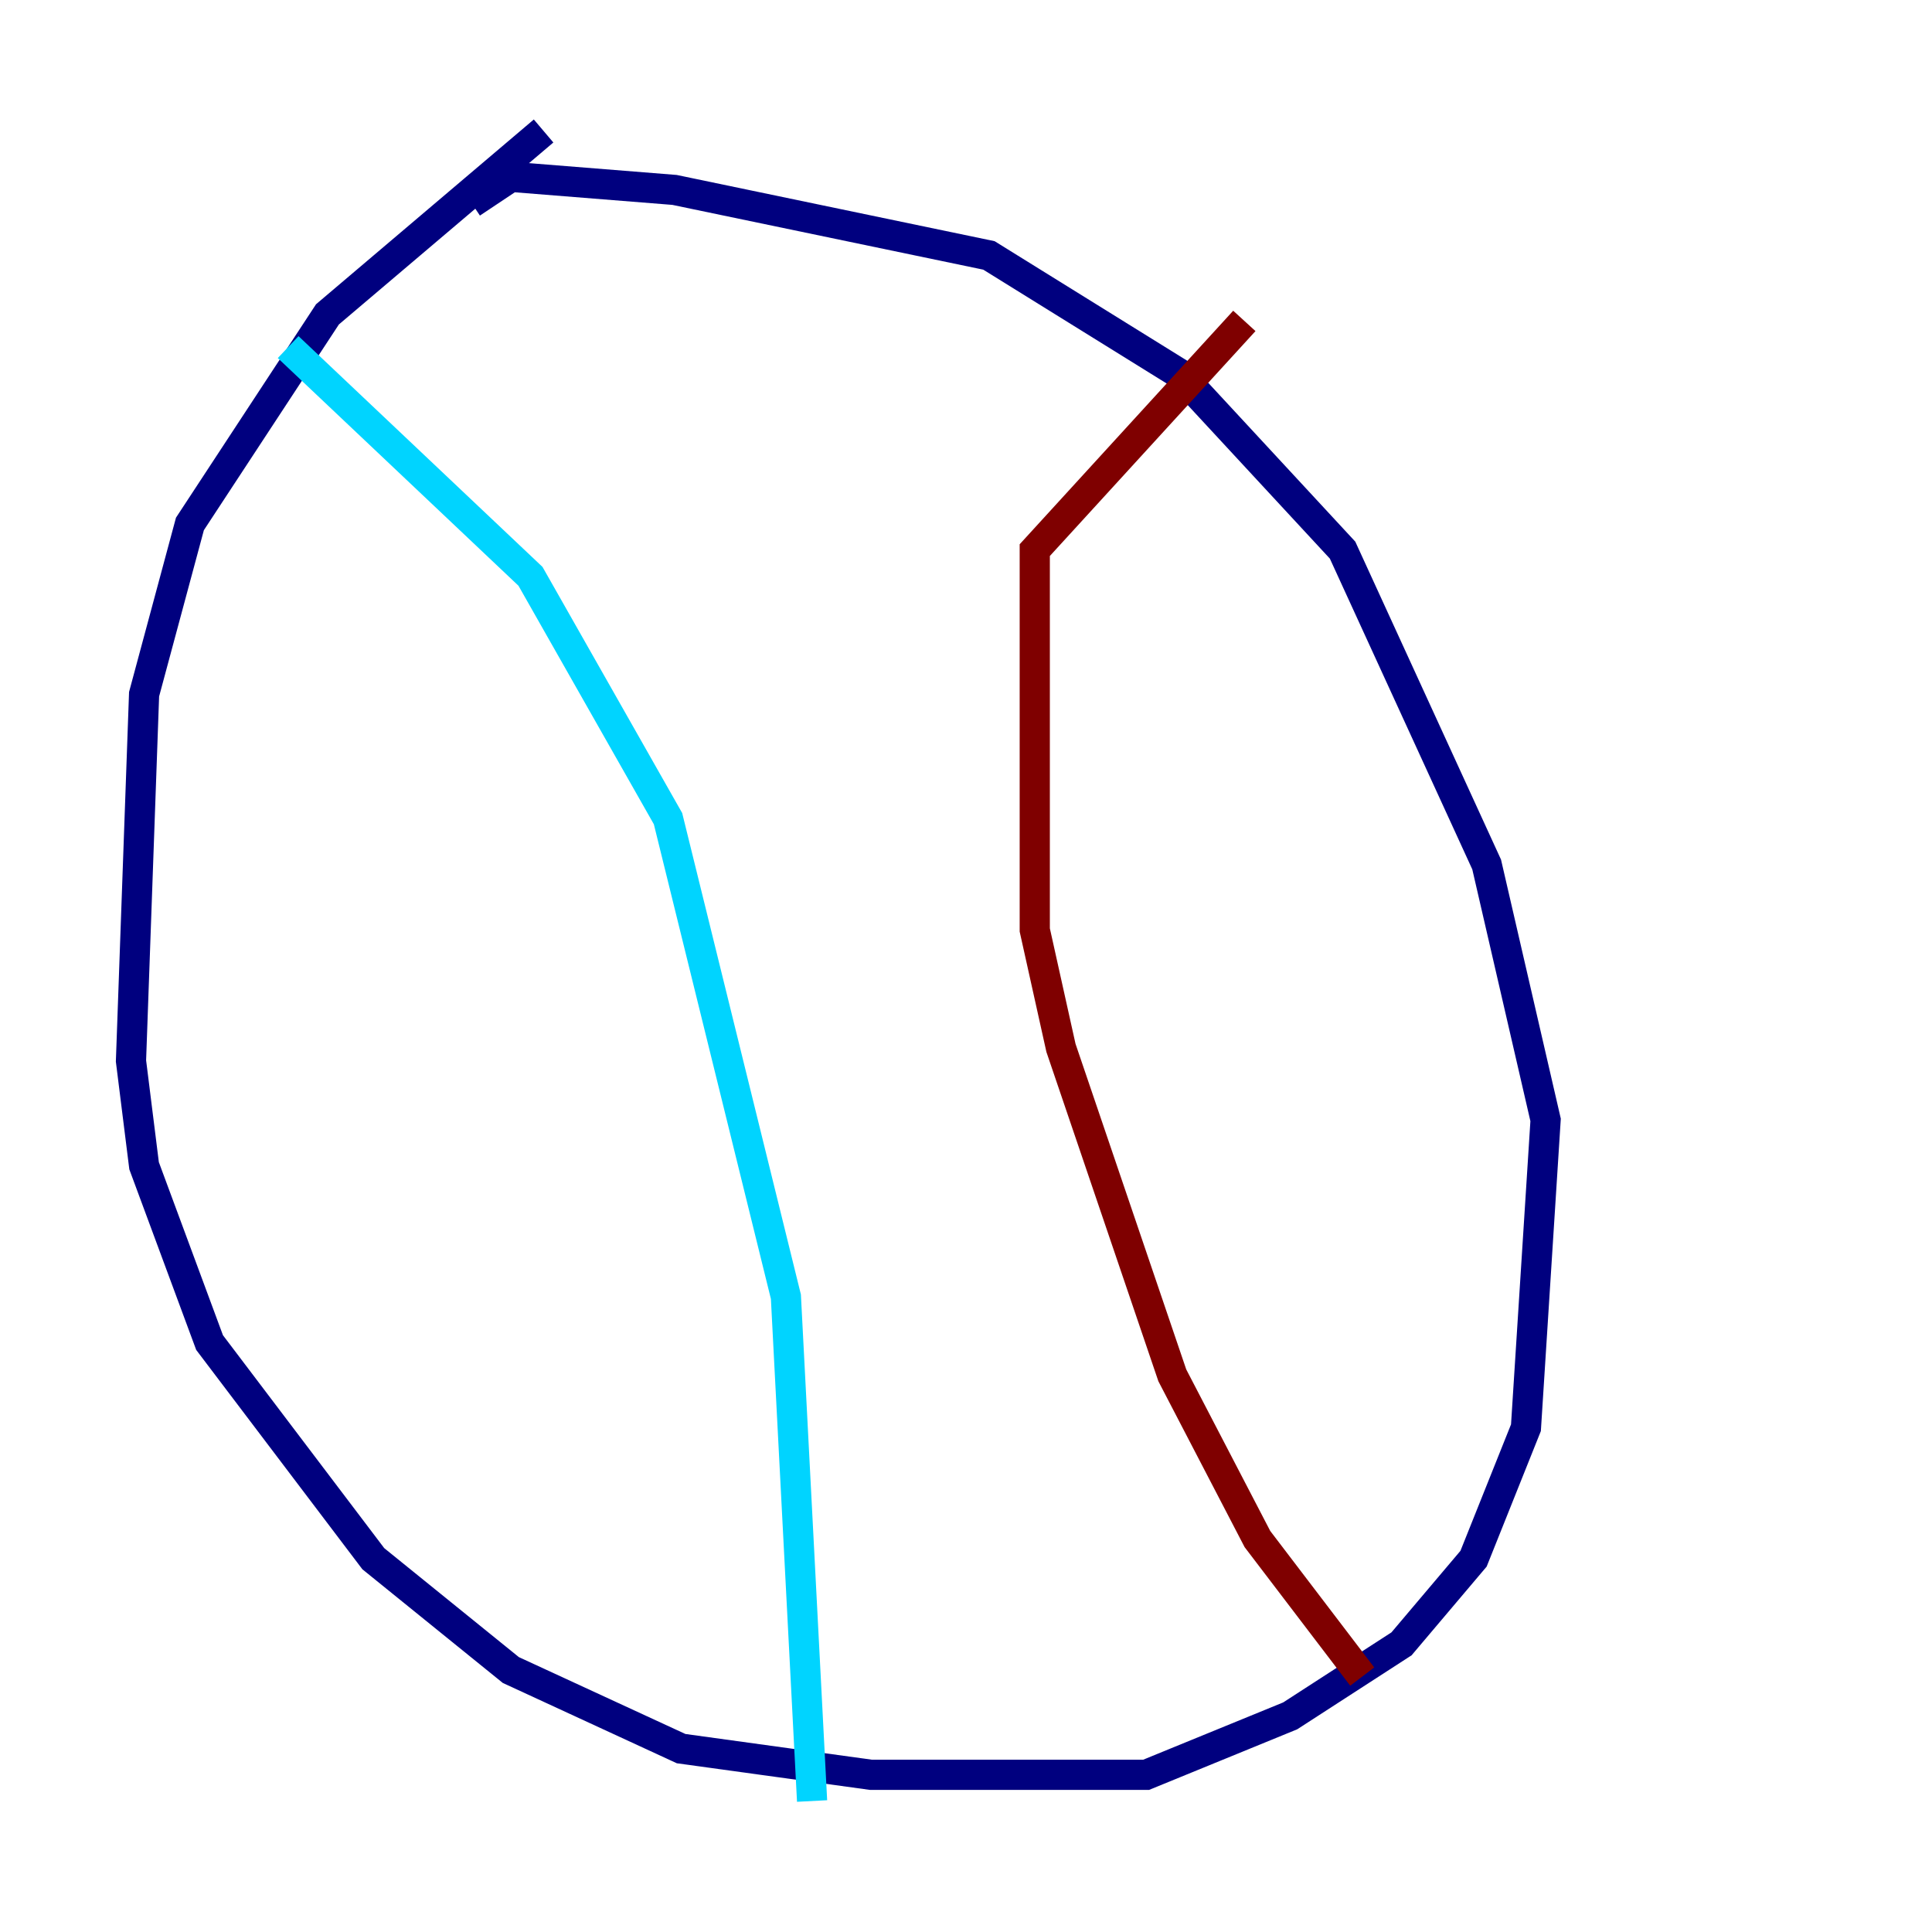 <?xml version="1.0" encoding="utf-8" ?>
<svg baseProfile="tiny" height="128" version="1.2" viewBox="0,0,128,128" width="128" xmlns="http://www.w3.org/2000/svg" xmlns:ev="http://www.w3.org/2001/xml-events" xmlns:xlink="http://www.w3.org/1999/xlink"><defs /><polyline fill="none" points="36.014,8.678 21.695,20.827 12.583,34.712 9.546,45.993 8.678,70.291 9.546,77.234 13.885,88.949 24.732,103.268 33.844,110.644 45.125,115.851 57.709,117.586 75.932,117.586 85.478,113.681 92.854,108.909 97.627,103.268 101.098,94.59 102.4,74.197 98.495,57.275 88.949,36.447 78.102,24.732 65.519,16.922 44.691,12.583 33.844,11.715 31.241,13.451" stroke="#00007f" stroke-width="2" /><polyline fill="none" points="19.091,22.997 35.146,38.183 44.258,54.237 52.068,85.912 53.803,119.322" stroke="#00d4ff" stroke-width="2" /><polyline fill="none" points="91.119,26.902 91.119,26.902" stroke="#ffe500" stroke-width="2" /><polyline fill="none" points="82.441,21.261 68.556,36.447 68.556,61.614 70.291,69.424 77.668,91.119 83.308,101.966 90.251,111.078" stroke="#7f0000" stroke-width="2" /></svg>